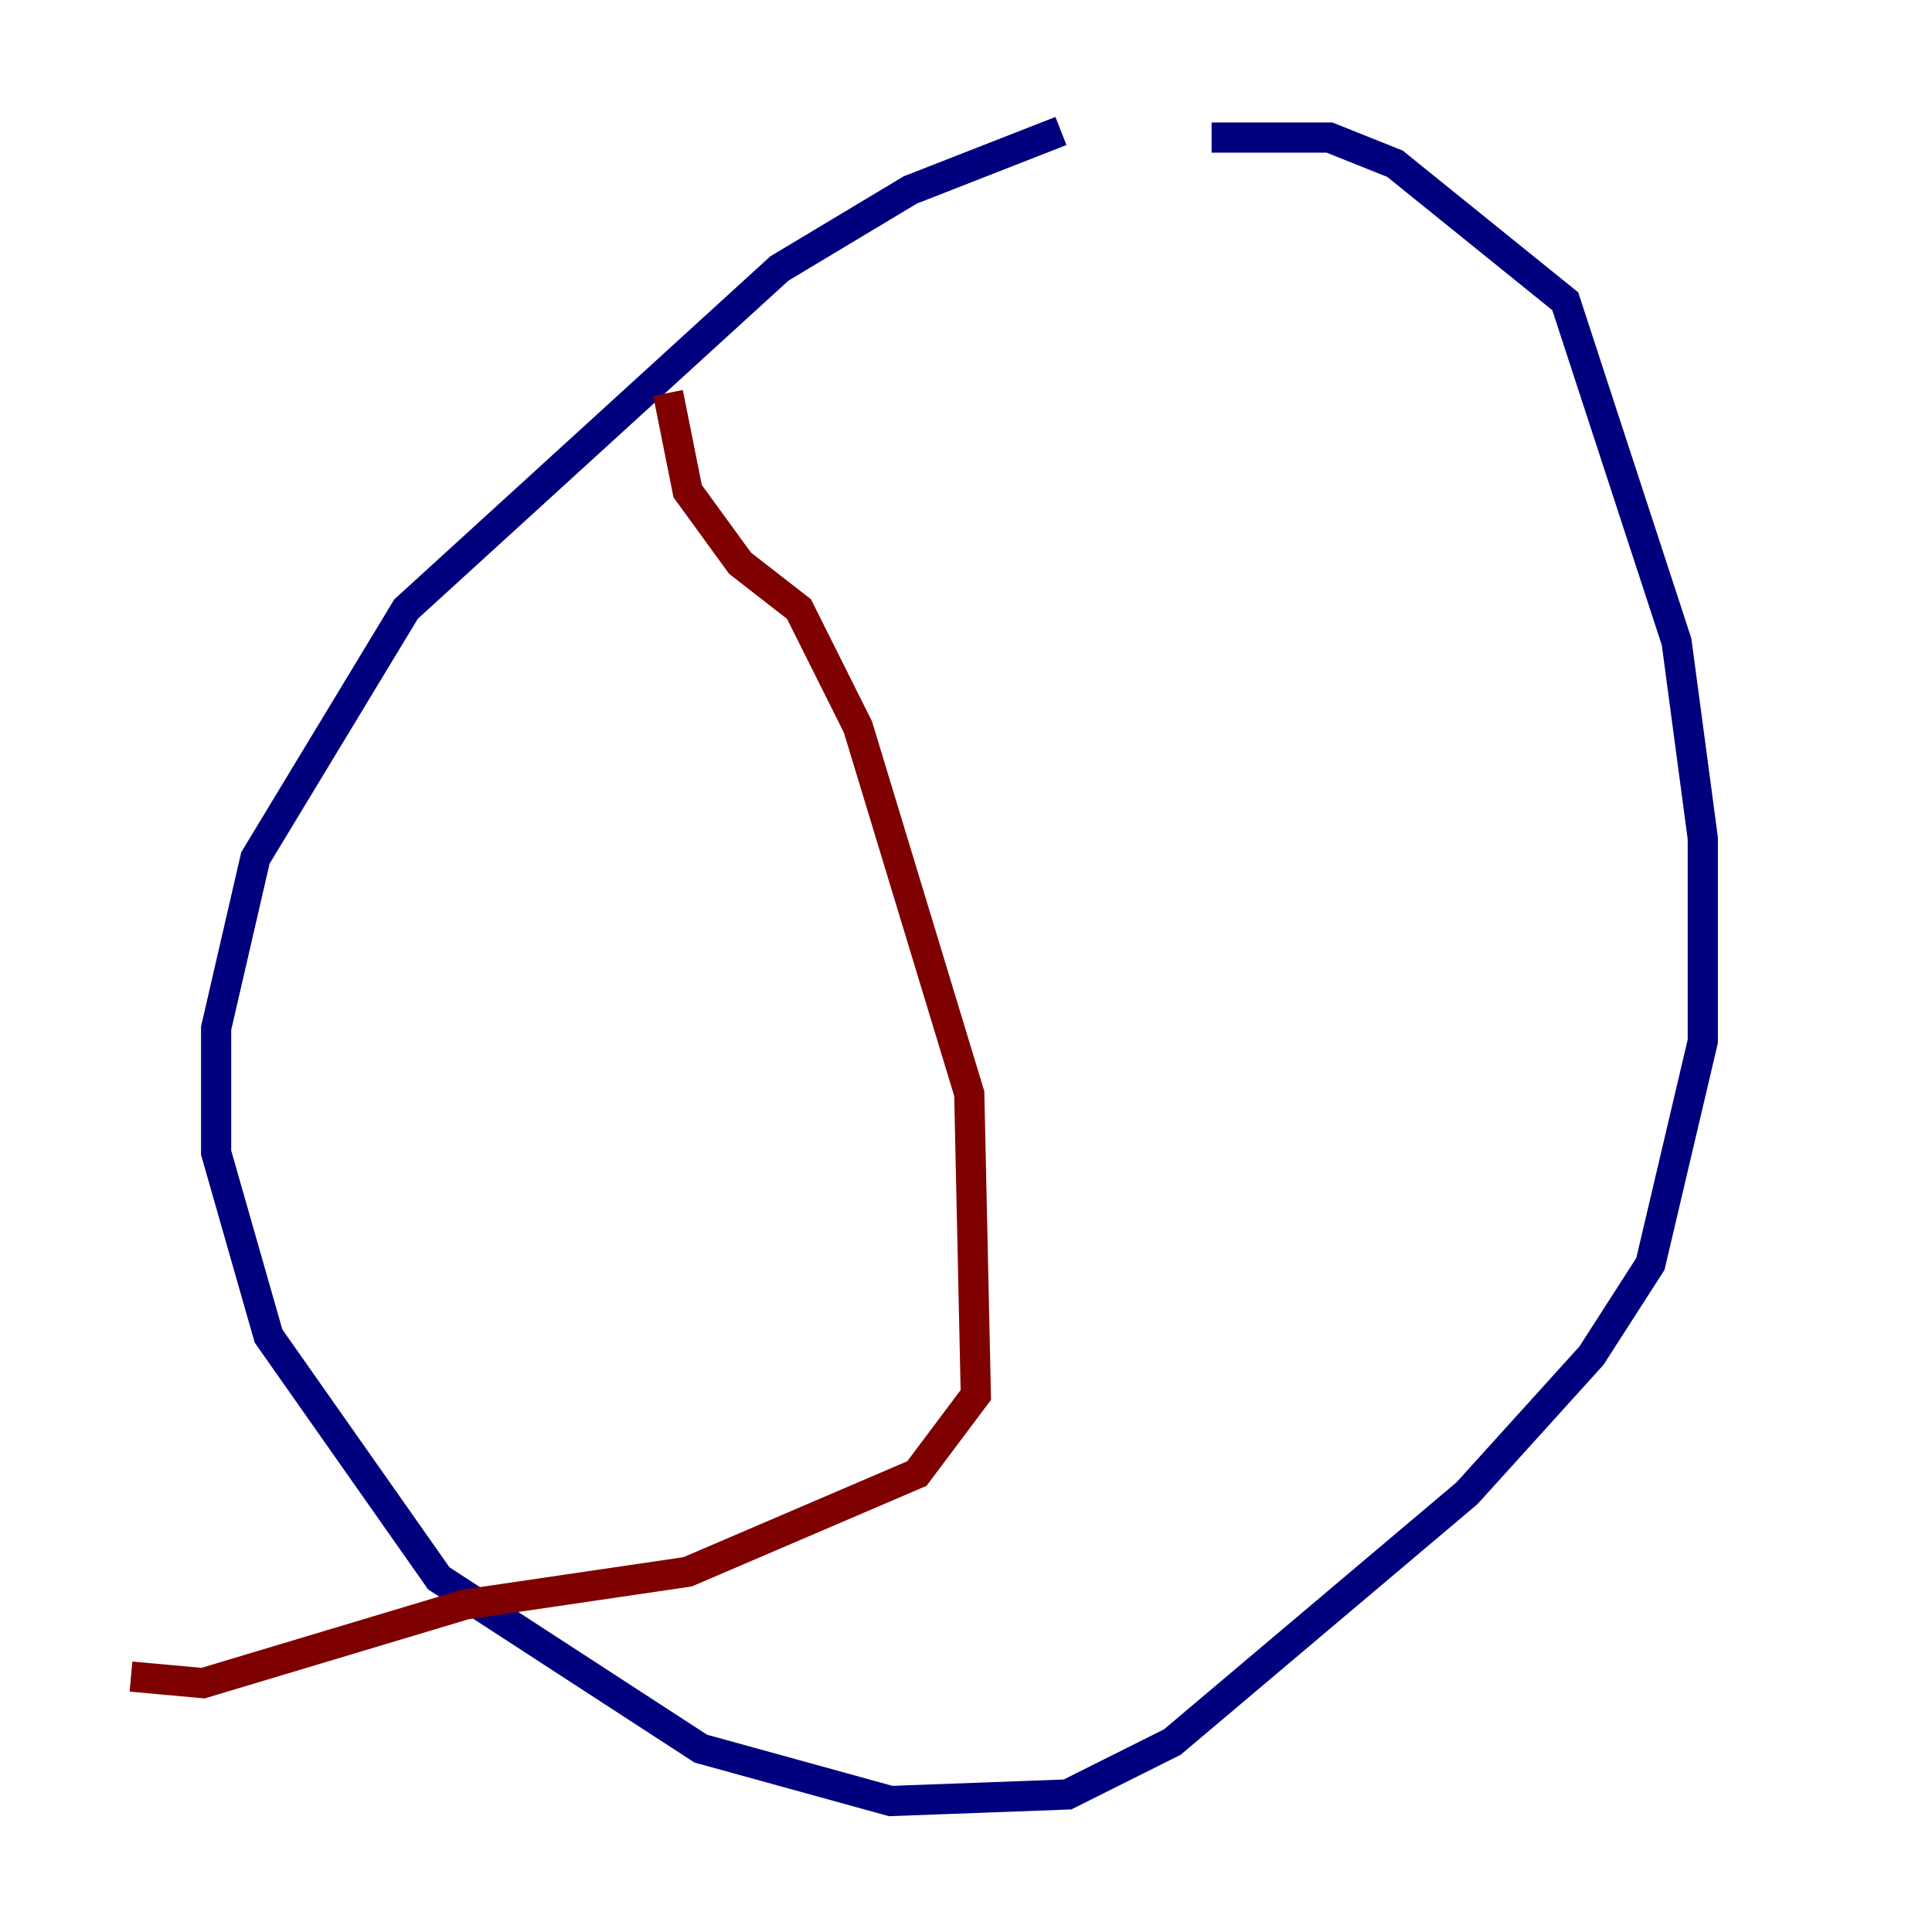 <?xml version="1.0" encoding="utf-8" ?>
<svg baseProfile="tiny" height="128" version="1.2" viewBox="0,0,128,128" width="128" xmlns="http://www.w3.org/2000/svg" xmlns:ev="http://www.w3.org/2001/xml-events" xmlns:xlink="http://www.w3.org/1999/xlink"><defs /><polyline fill="none" points="70.291,8.678 60.312,12.583 51.634,17.79 26.902,40.352 16.922,56.841 14.319,68.122 14.319,76.366 17.79,88.515 29.071,104.57 46.427,115.851 59.01,119.322 70.725,118.888 77.668,115.417 97.193,98.929 105.437,89.817 109.342,83.742 112.814,68.99 112.814,55.539 111.078,42.522 103.702,19.959 92.42,10.848 88.081,9.112 80.271,9.112" stroke="#00007f" stroke-width="2" /><polyline fill="none" points="44.258,26.034 45.559,32.542 49.031,37.315 52.936,40.352 56.841,48.163 64.217,72.461 64.651,92.42 60.746,97.627 45.559,104.136 30.807,106.305 13.451,111.512 8.678,111.078" stroke="#7f0000" stroke-width="2" /></svg>